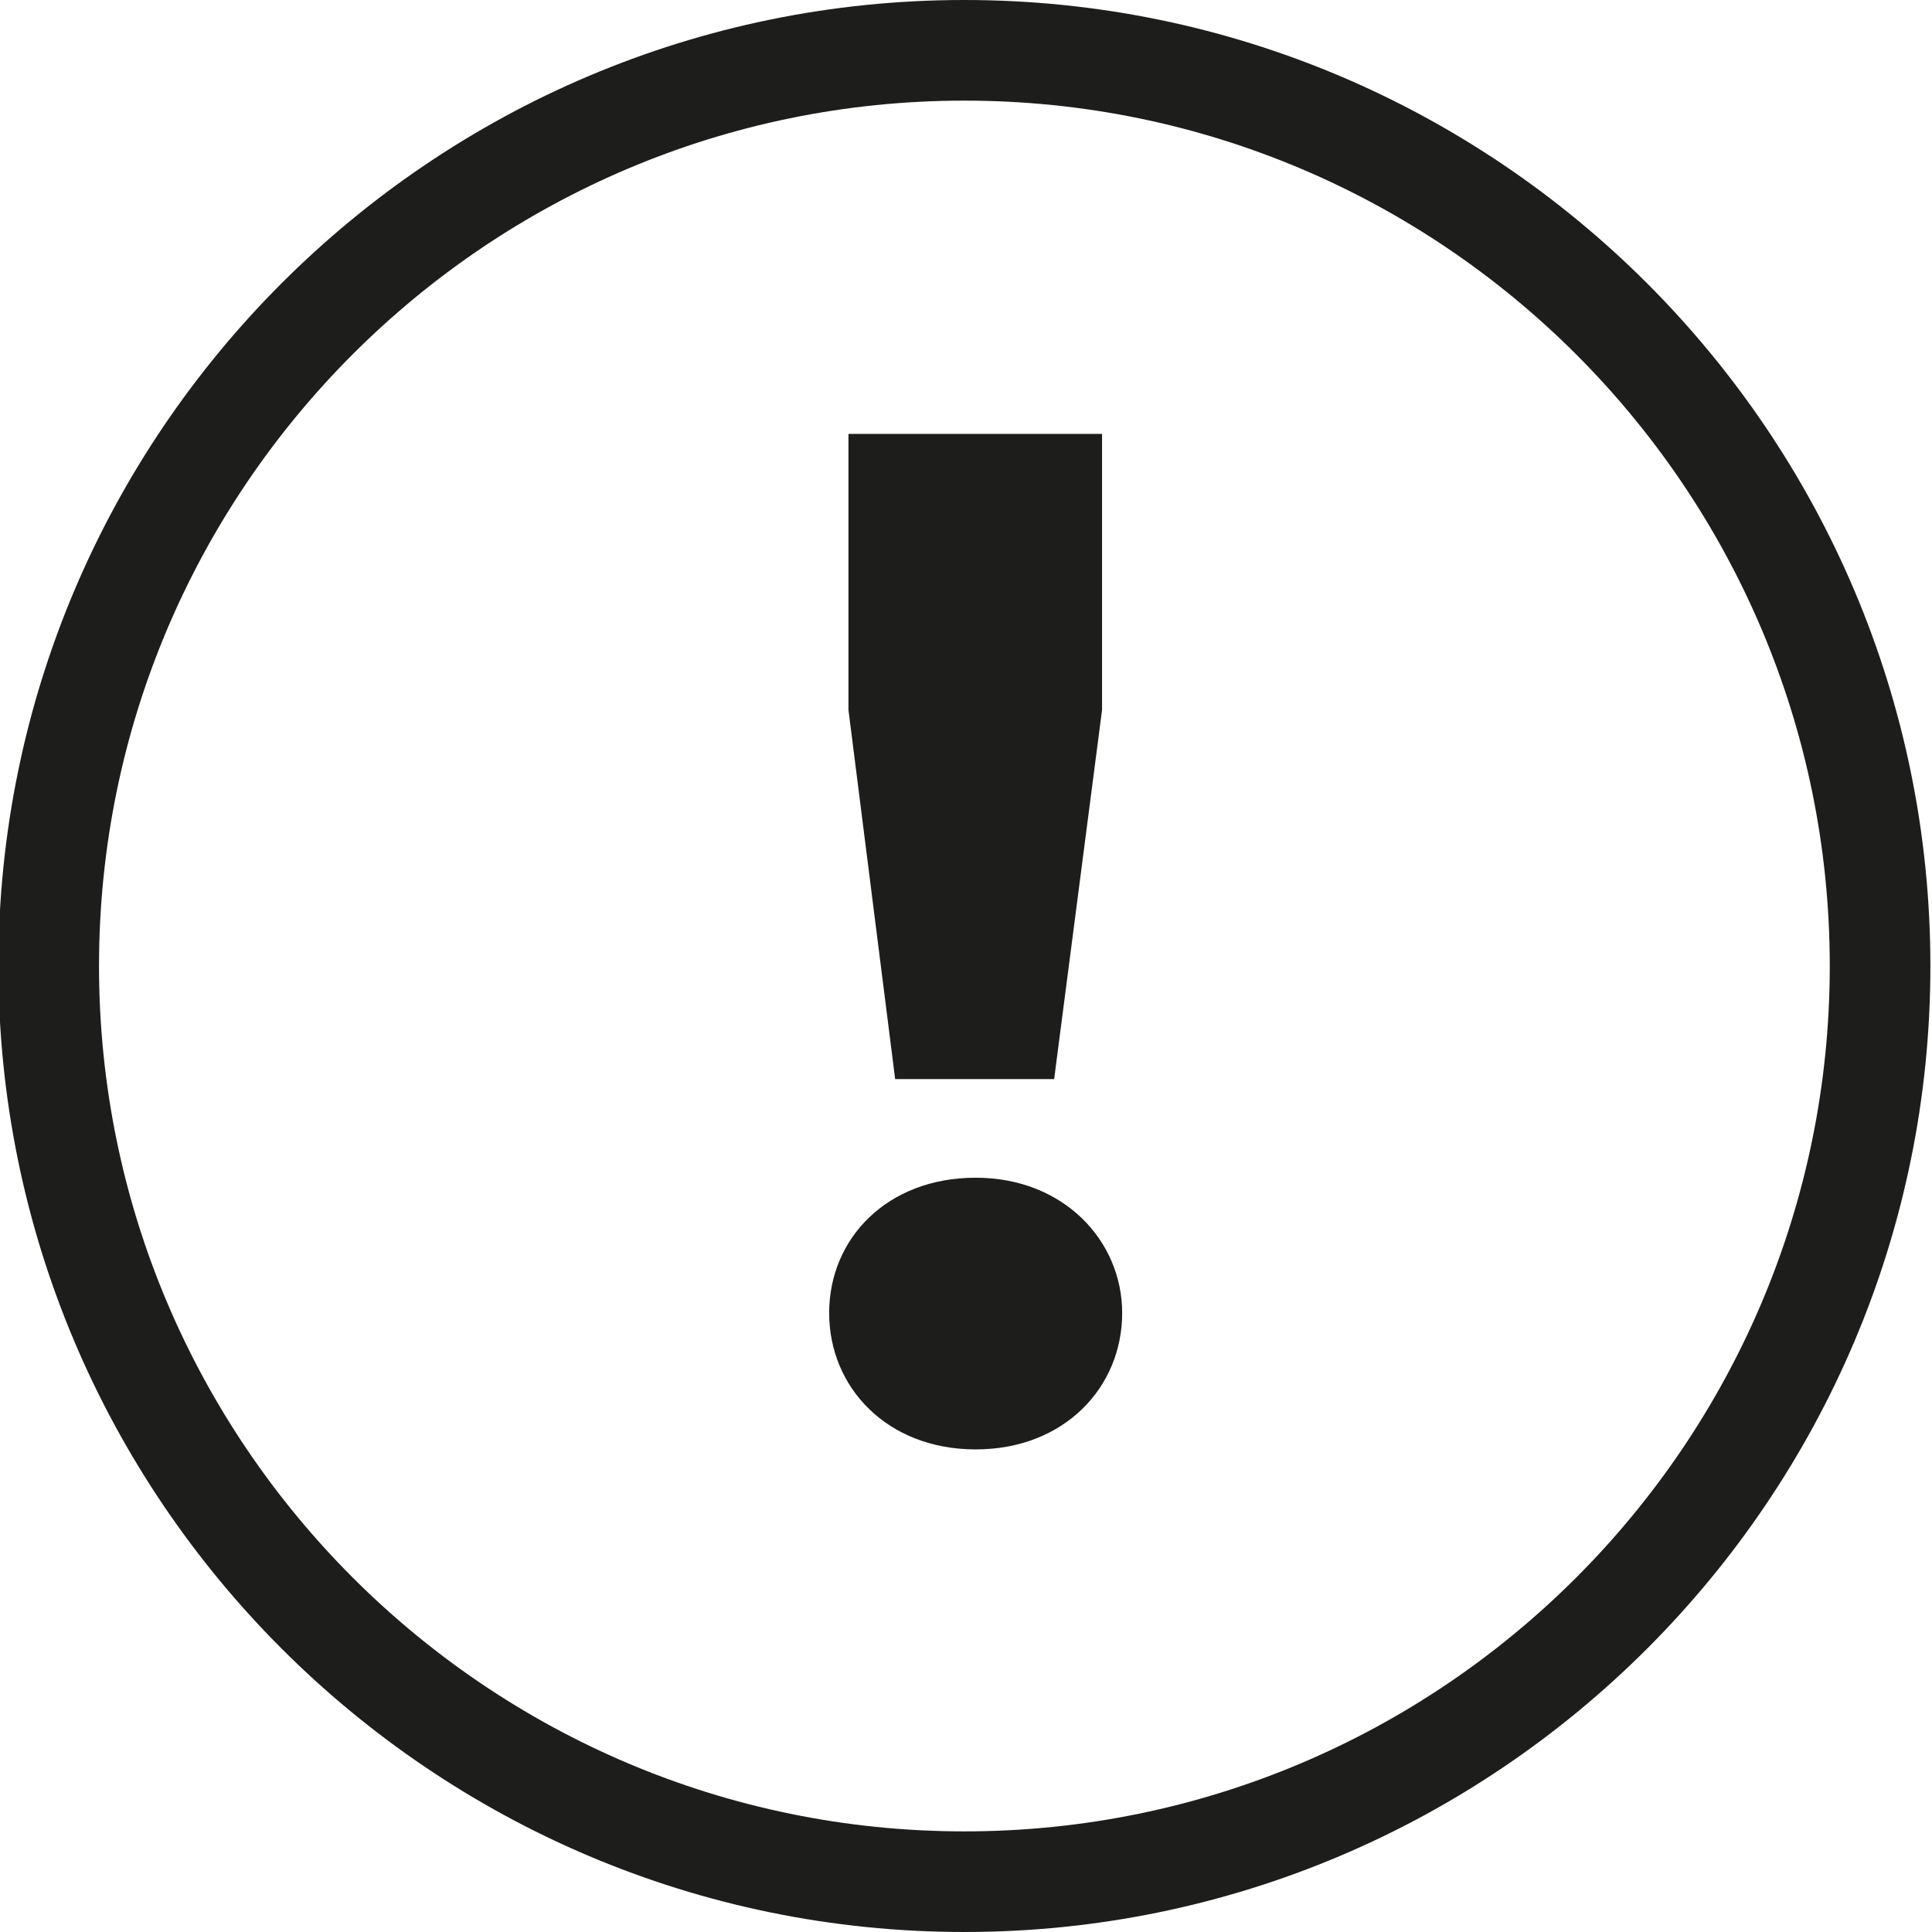 <svg viewBox="0 0 48 48" xmlns="http://www.w3.org/2000/svg">
  <path fill="#1d1d1b" d="M23.96 0c-13.24 0-24 10.77-24 24s10.77 24 24 24 24-10.77 24-24-10.77-24-24-24m0 45.5c-11.85 0-21.5-9.64-21.5-21.5S12.1 2.5 23.96 2.5s21.5 9.64 21.5 21.5-9.64 21.5-21.5 21.5m-1.72-18.69-1.16-9.17v-6.86h6.3v6.86l-1.19 9.17h-3.96Zm5.64 5.81c0 1.85-1.44 3.39-3.64 3.39s-3.64-1.54-3.64-3.39 1.44-3.36 3.64-3.36 3.64 1.58 3.64 3.36"/>
</svg>
